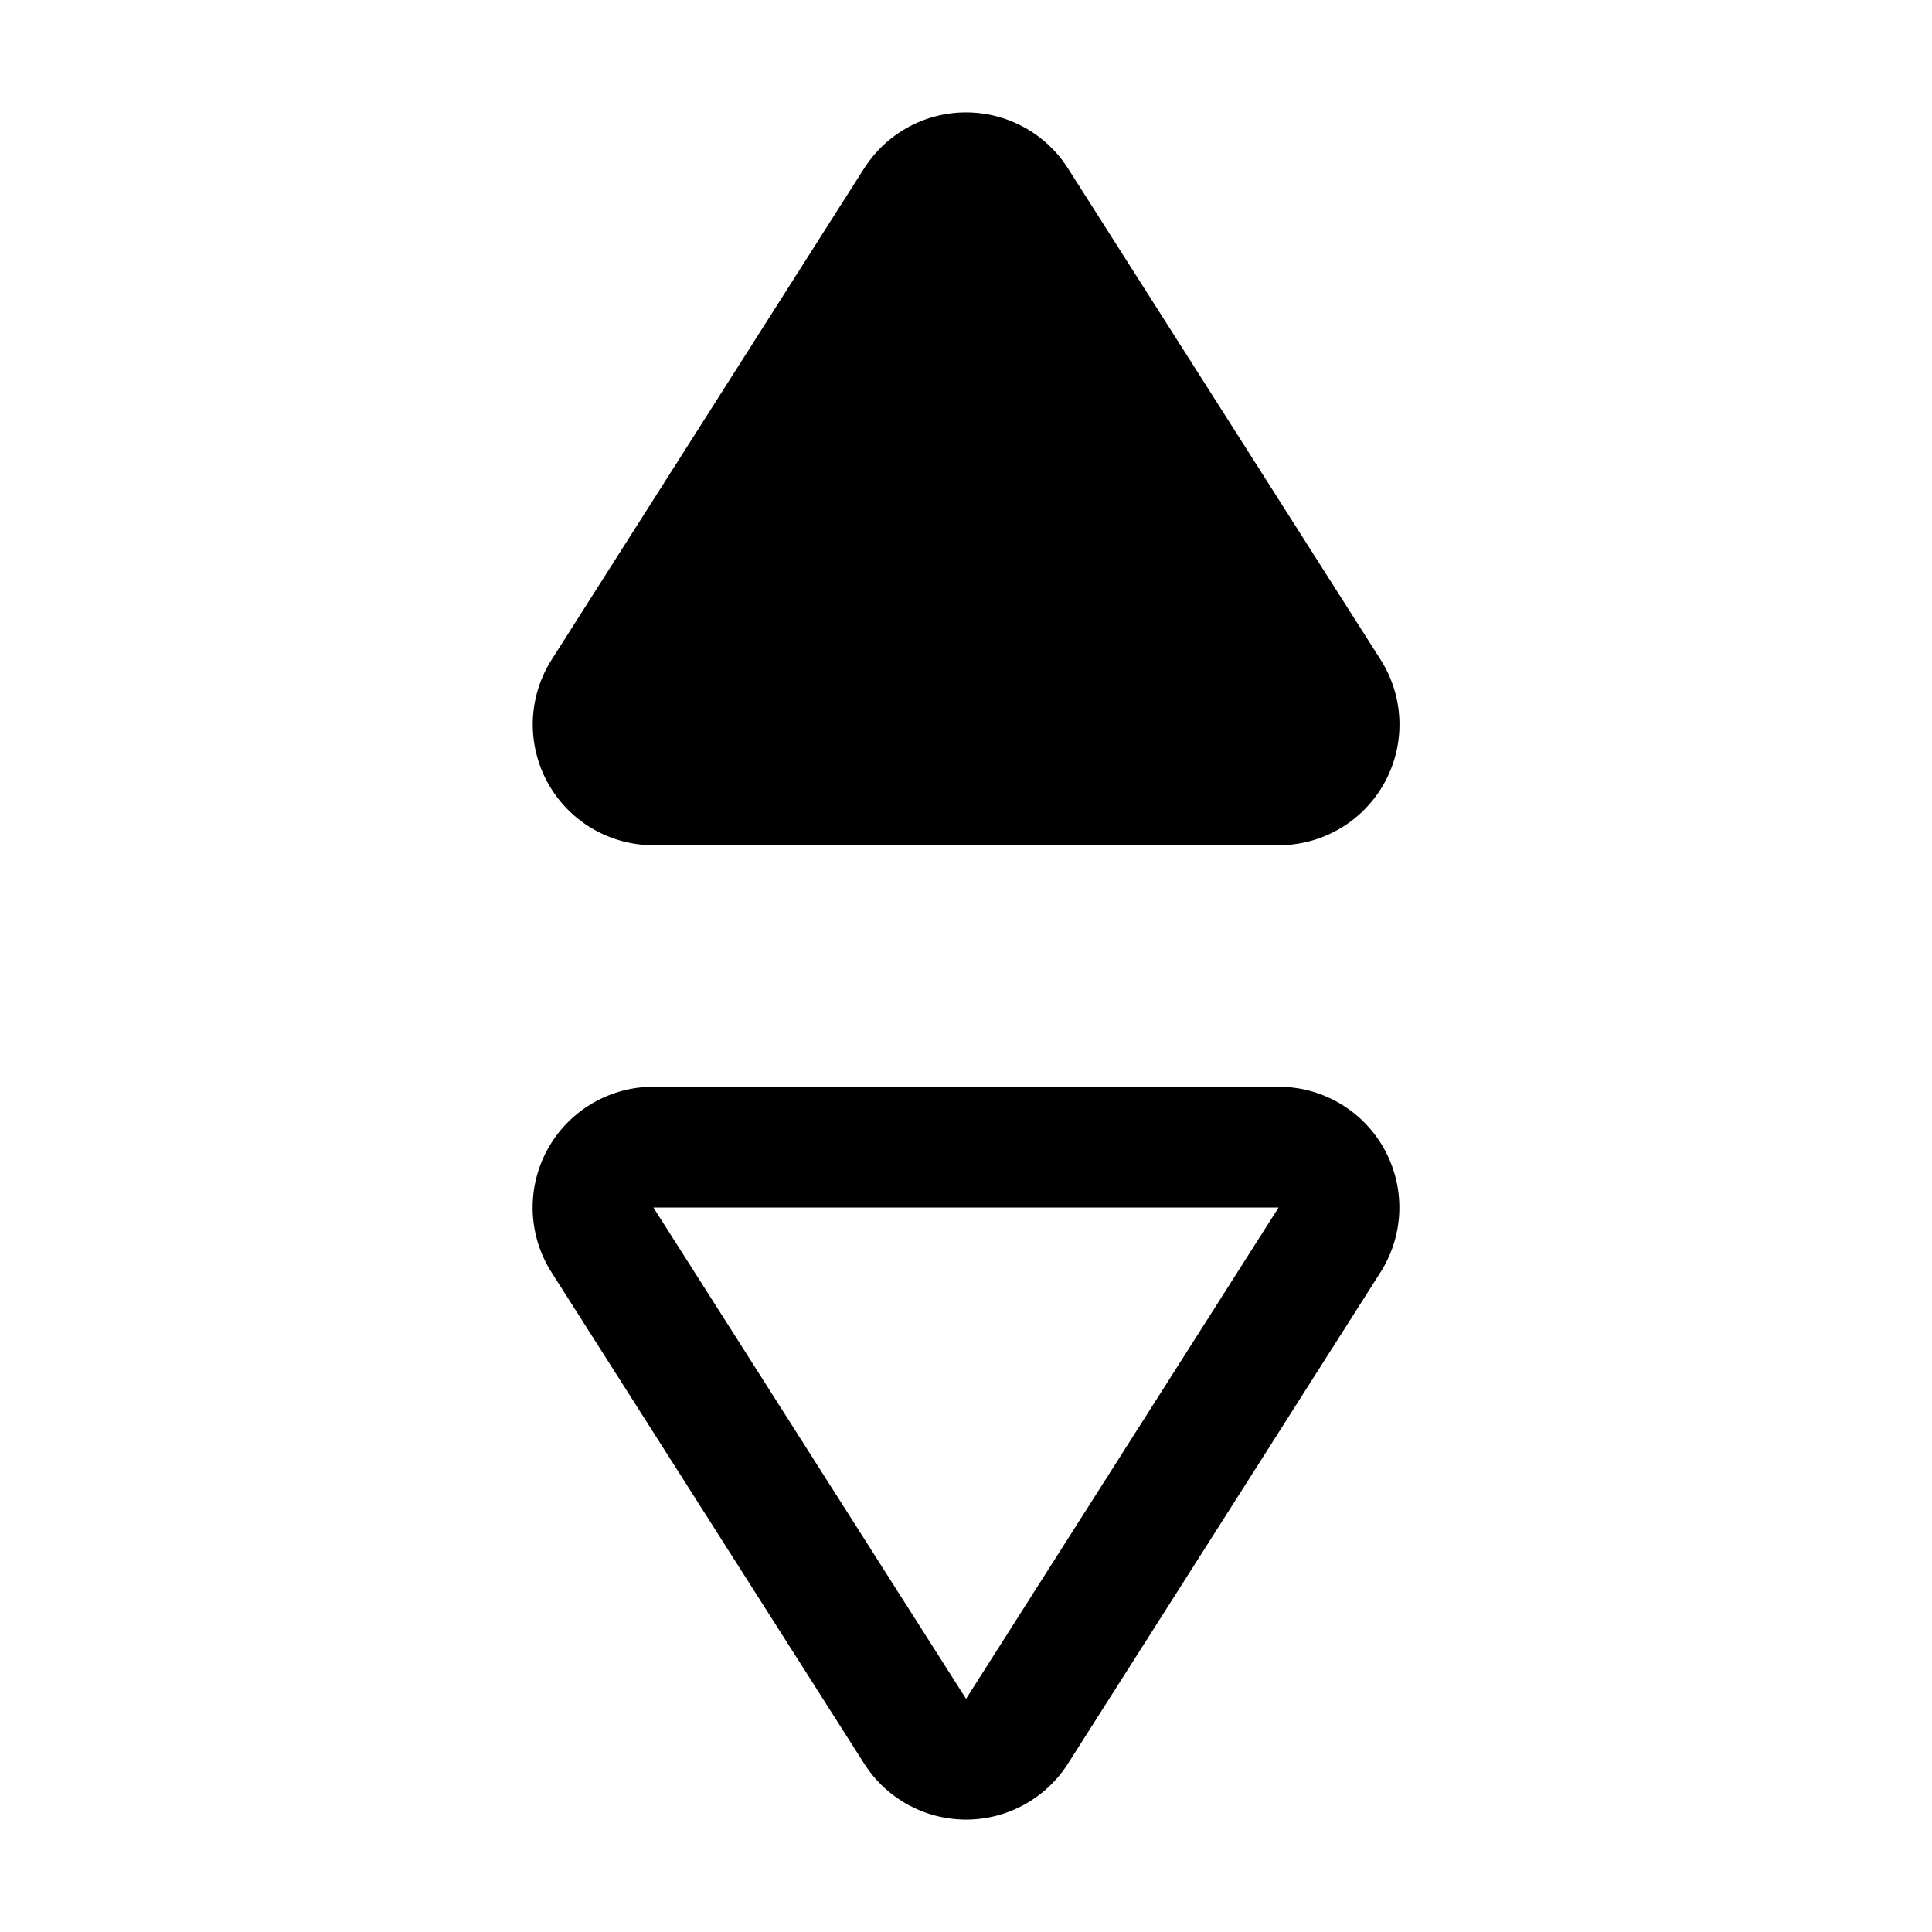 <svg xmlns="http://www.w3.org/2000/svg" fill="none" viewBox="0 0 16 16"><path fill="currentColor" stroke="currentColor" stroke-linejoin="round" d="M7.578 1.663 4.99 5.732a.5.5 0 0 0 .422.768h5.178a.5.5 0 0 0 .422-.768l-2.59-4.07a.5.5 0 0 0-.843 0Z"/><path stroke="currentColor" stroke-linejoin="round" d="M10.59 9.5H5.41a.5.5 0 0 0-.421.768l2.59 4.07a.5.5 0 0 0 .843 0l2.589-4.07a.5.5 0 0 0-.422-.768Z"/></svg>
